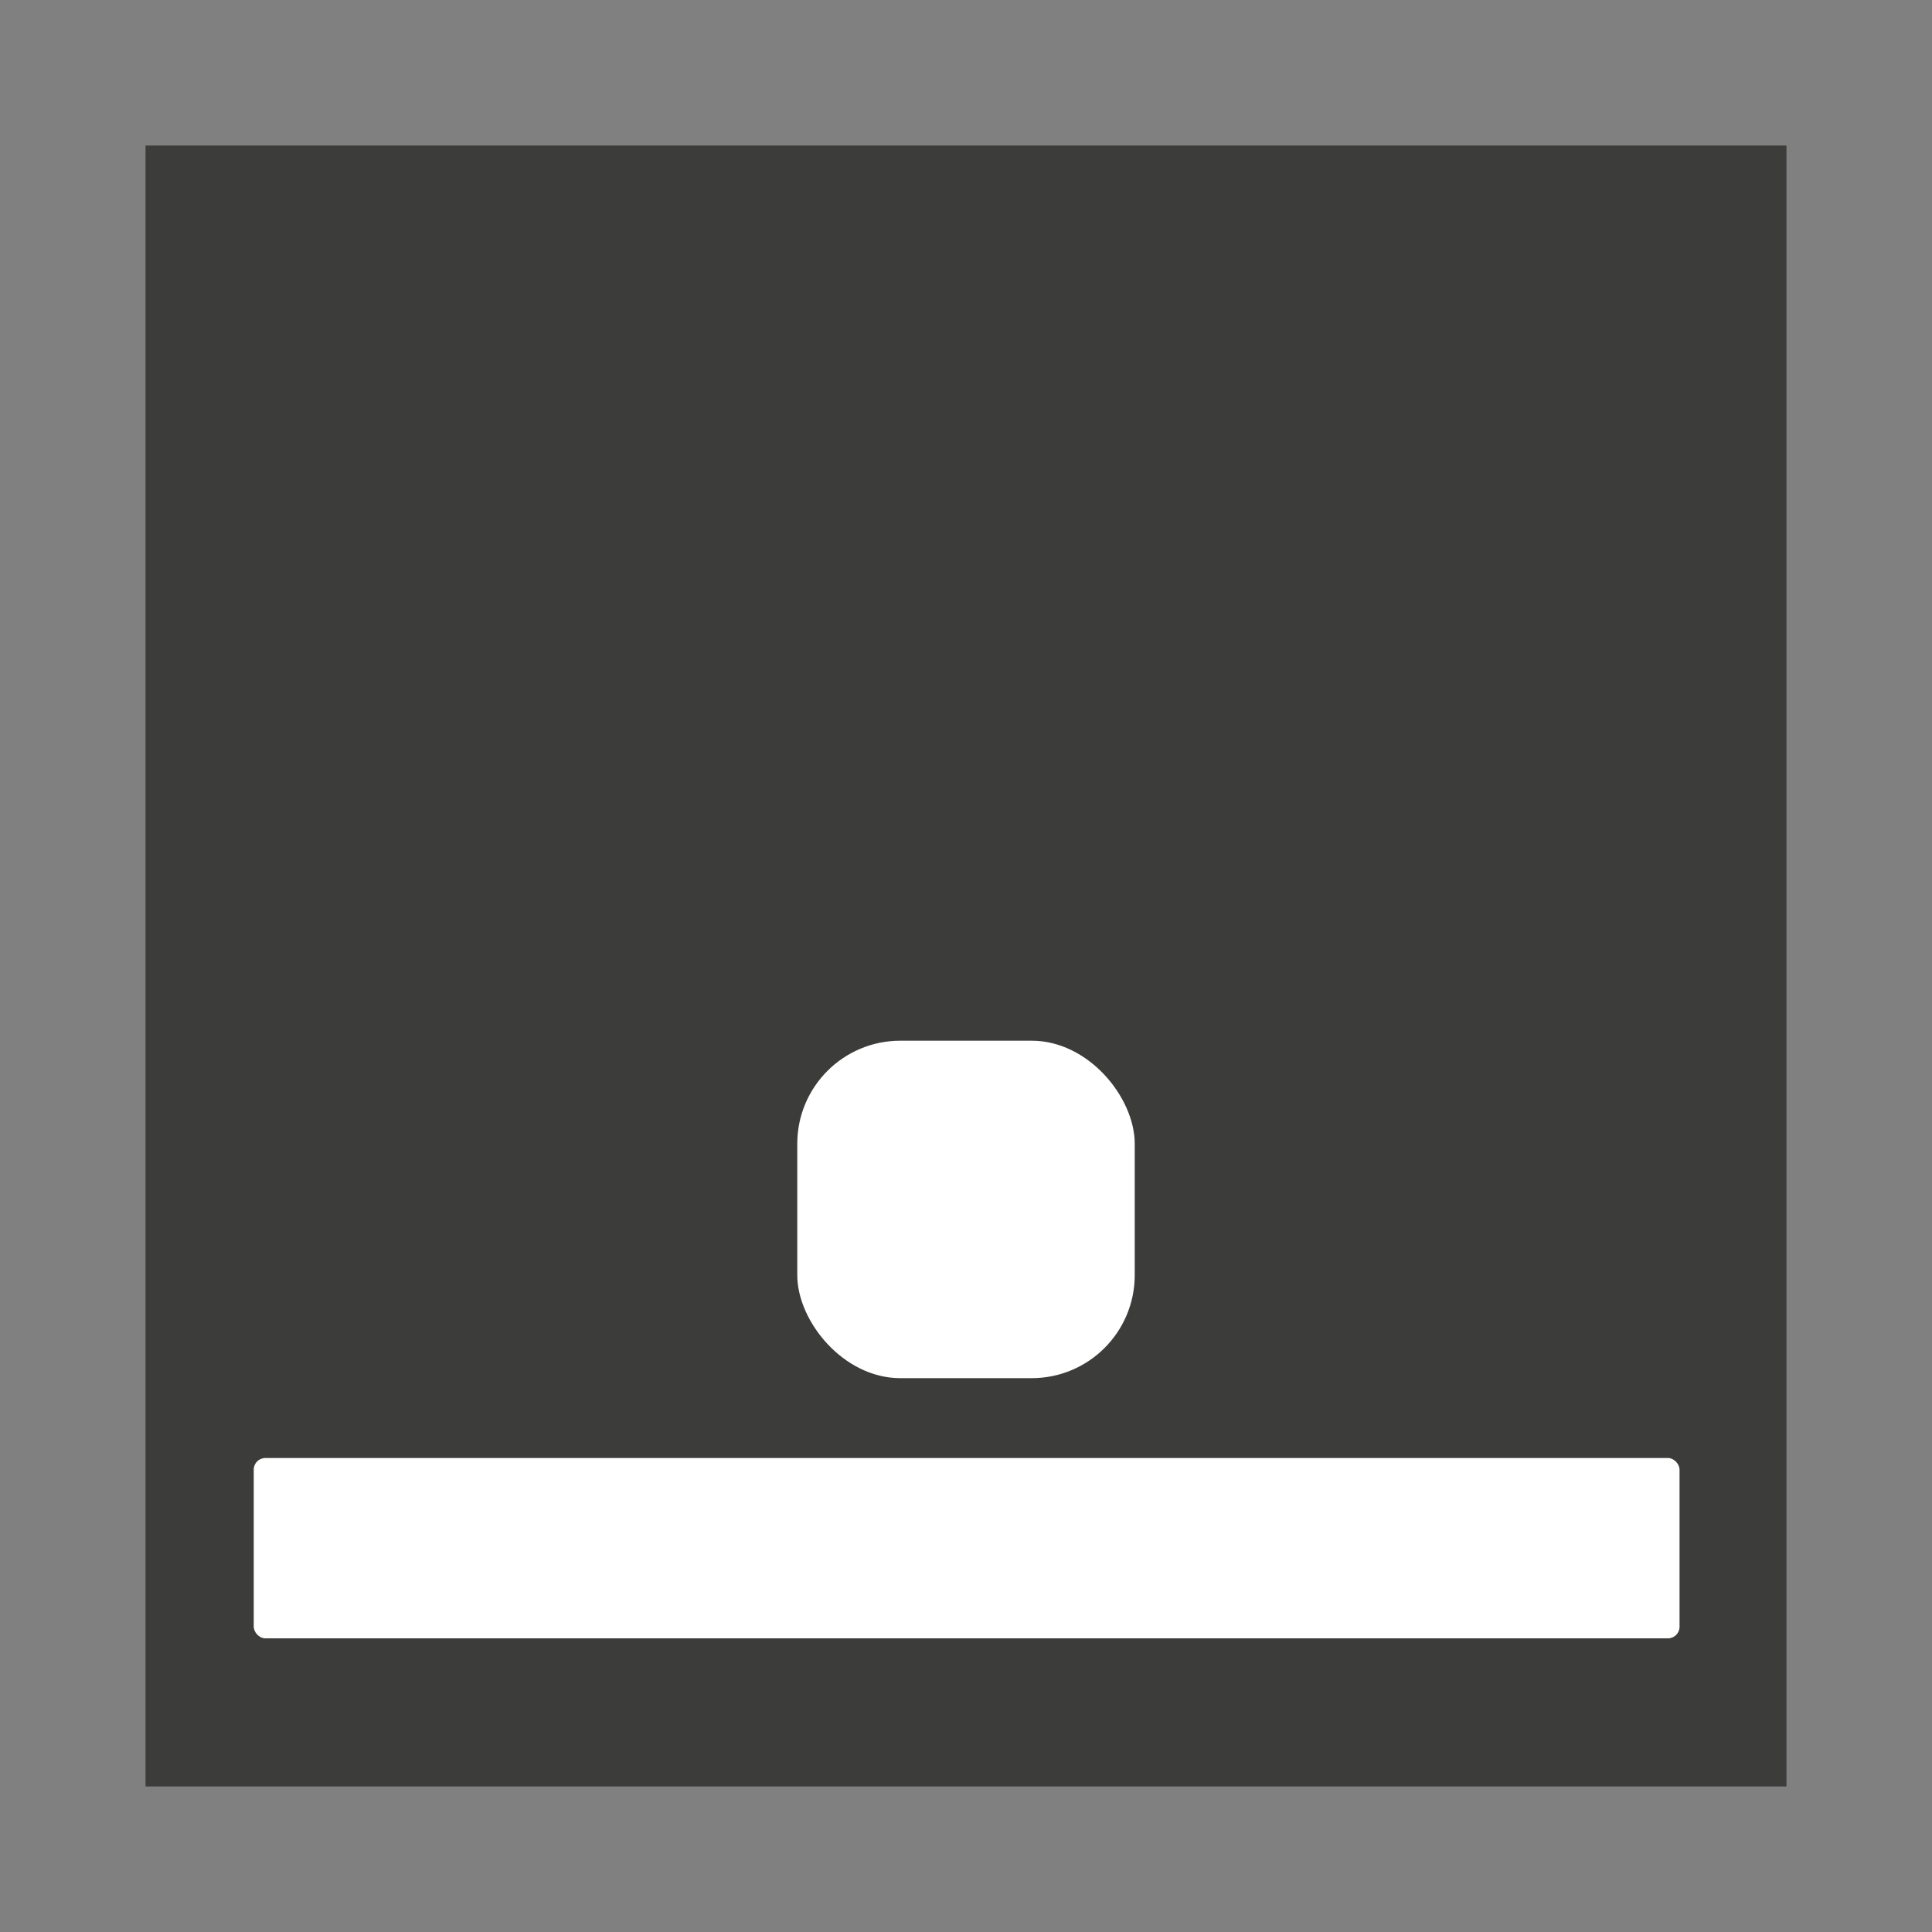 <svg id="Layer_1" data-name="Layer 1" xmlns="http://www.w3.org/2000/svg" viewBox="0 0 15 15"><rect x="0" y="0" width="15" height="15" fill="#808080" stroke="none"/><defs><style>.cls-1{fill:#3c3c3b;}.cls-2{fill:#fff;}</style></defs><title>PICTOGRAMS</title><rect class="cls-1" x="1.13" y="1.13" width="12.74" height="12.74" transform="translate(15 15) rotate(180)"/><rect class="cls-2" x="1.97" y="11.32" width="11.07" height="1.4" rx="0.09"/><rect class="cls-2" x="6.19" y="8.08" width="2.62" height="2.62" rx="0.8"/></svg>